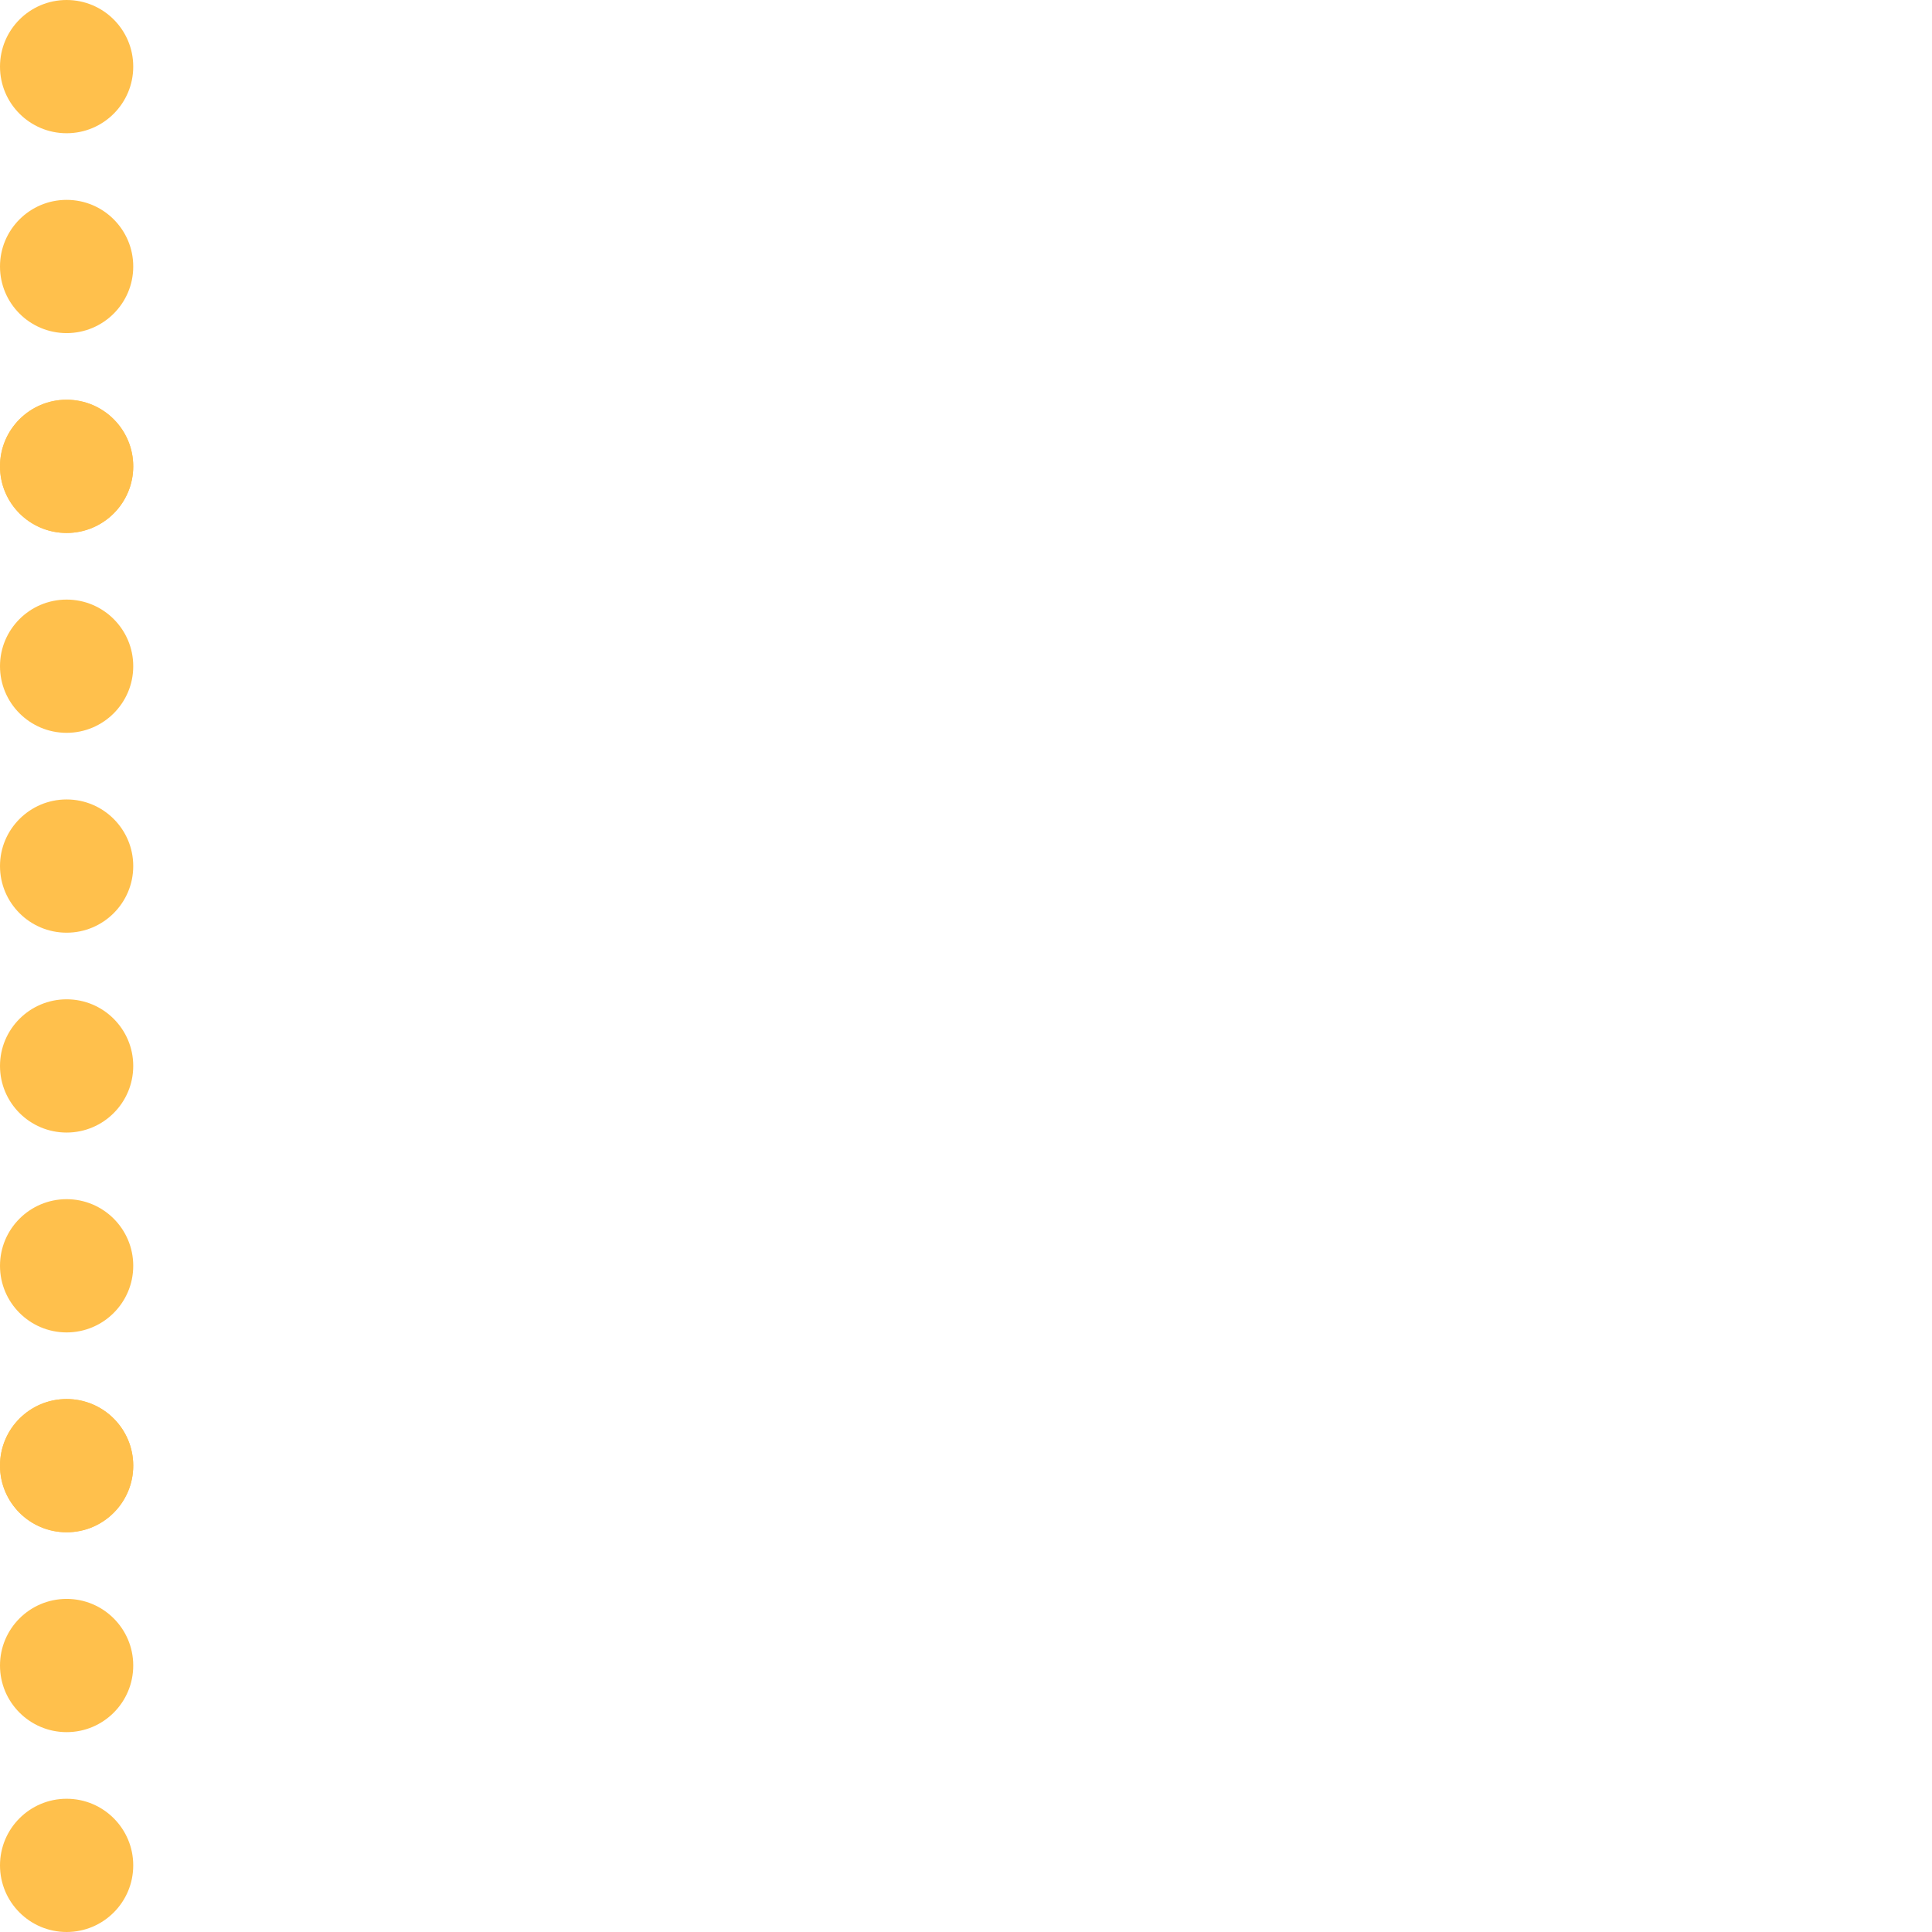<?xml version="1.0" encoding="utf-8"?>
<!-- Generator: Adobe Illustrator 16.0.0, SVG Export Plug-In . SVG Version: 6.00 Build 0)  -->
<!DOCTYPE svg PUBLIC "-//W3C//DTD SVG 1.1//EN" "http://www.w3.org/Graphics/SVG/1.1/DTD/svg11.dtd">
<svg version="1.1" id="Layer_1" xmlns="http://www.w3.org/2000/svg" xmlns:xlink="http://www.w3.org/1999/xlink" x="0px" y="0px"
	 width="29px" height="29px" viewBox="0 0 29 29" enable-background="new 0 0 29 29" xml:space="preserve">
<circle fill="#FFC04C" cx="1" cy="1" r="1"/>
<circle fill="#FFC04C" cx="1" cy="4" r="1"/>
<circle fill="#FFC04C" cx="1" cy="7" r="1"/>
<circle fill="#FFC04C" cx="1" cy="7" r="1"/>
<circle fill="#FFC04C" cx="1" cy="10" r="1"/>
<circle fill="#FFC04C" cx="1" cy="13" r="1"/>
<circle fill="#FFC04C" cx="1" cy="16" r="1"/>
<circle fill="#FFC04C" cx="1" cy="19" r="1"/>
<circle fill="#FFC04C" cx="1" cy="22" r="1"/>
<circle fill="#FFC04C" cx="1" cy="22" r="1"/>
<circle fill="#FFC04C" cx="1" cy="25" r="1"/>
<circle fill="#FFC04C" cx="1" cy="28" r="1"/>
</svg>
